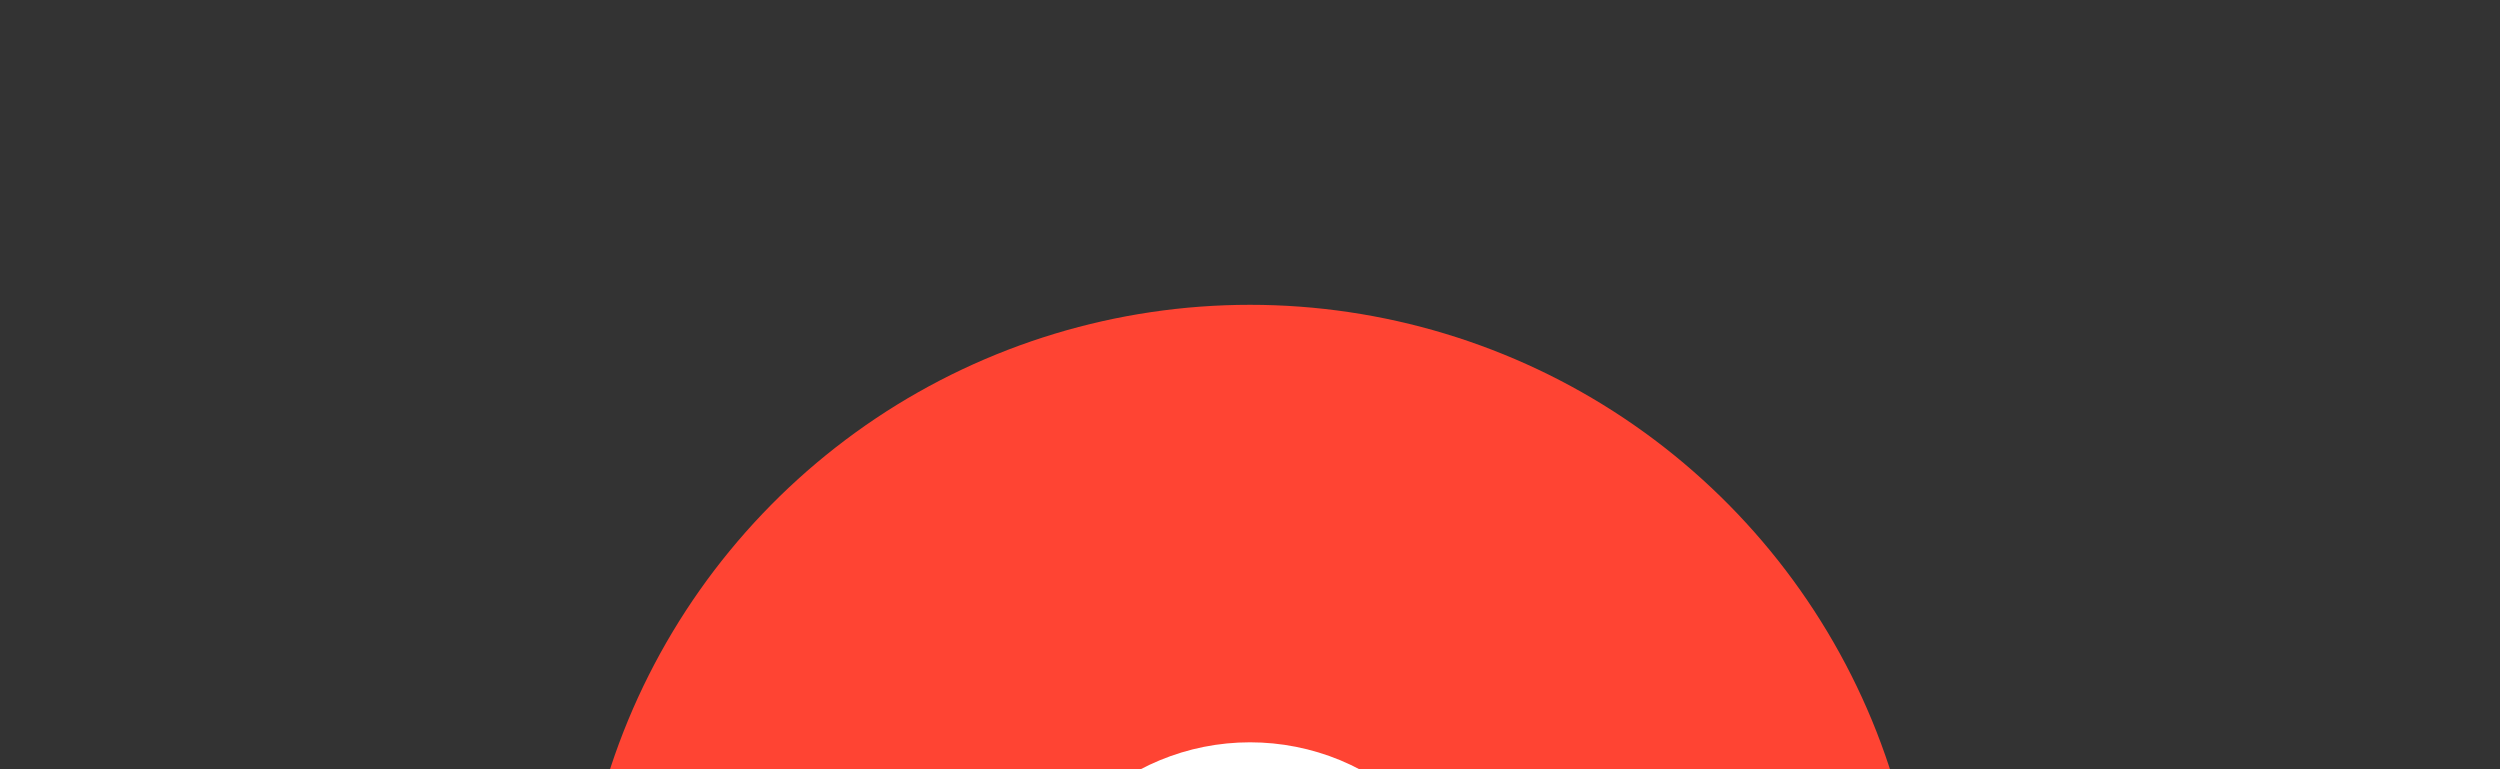 <svg width="26" height="8" viewBox="0 0 26 8" fill="none" xmlns="http://www.w3.org/2000/svg">
<rect x="0" y="0" width="26" height="8" fill="#333333" stroke="none"/>
<g clip-path="url(#clip0_12_2686)">
<g clip-path="url(#clip1_12_2686)">
<path d="M13 3.17C11.616 3.17 10.262 3.58 9.111 4.349C7.96 5.119 7.062 6.212 6.532 7.491C6.003 8.77 5.864 10.178 6.134 11.536C6.404 12.894 7.071 14.141 8.05 15.12C9.32 16.39 12.3 18.22 12.47 20.15C12.5 20.43 12.71 20.67 13 20.67C13.29 20.67 13.5 20.43 13.53 20.15C13.7 18.22 16.68 16.39 17.95 15.12C18.929 14.141 19.596 12.894 19.866 11.536C20.136 10.178 19.997 8.77 19.468 7.491C18.938 6.212 18.041 5.119 16.889 4.349C15.738 3.58 14.384 3.17 13 3.17Z" fill="#FF4433"/>
<path d="M13 12.62C13.322 12.62 13.64 12.557 13.938 12.434C14.235 12.31 14.505 12.13 14.732 11.902C14.96 11.675 15.14 11.405 15.264 11.107C15.387 10.81 15.45 10.492 15.45 10.17C15.45 9.848 15.387 9.53 15.264 9.232C15.14 8.935 14.96 8.665 14.732 8.438C14.505 8.21 14.235 8.03 13.938 7.906C13.64 7.783 13.322 7.72 13 7.72C12.35 7.72 11.727 7.978 11.268 8.438C10.808 8.897 10.55 9.52 10.55 10.17C10.55 10.82 10.808 11.443 11.268 11.902C11.727 12.362 12.35 12.62 13 12.62Z" fill="white"/>
</g>
</g>
<defs>
<clipPath id="clip0_12_2686">
<rect width="14" height="18" fill="white" transform="translate(6 3.17)"/>
</clipPath>
<clipPath id="clip1_12_2686">
<rect width="14" height="18" fill="white" transform="translate(6 3.17)"/>
</clipPath>
</defs>
</svg>
